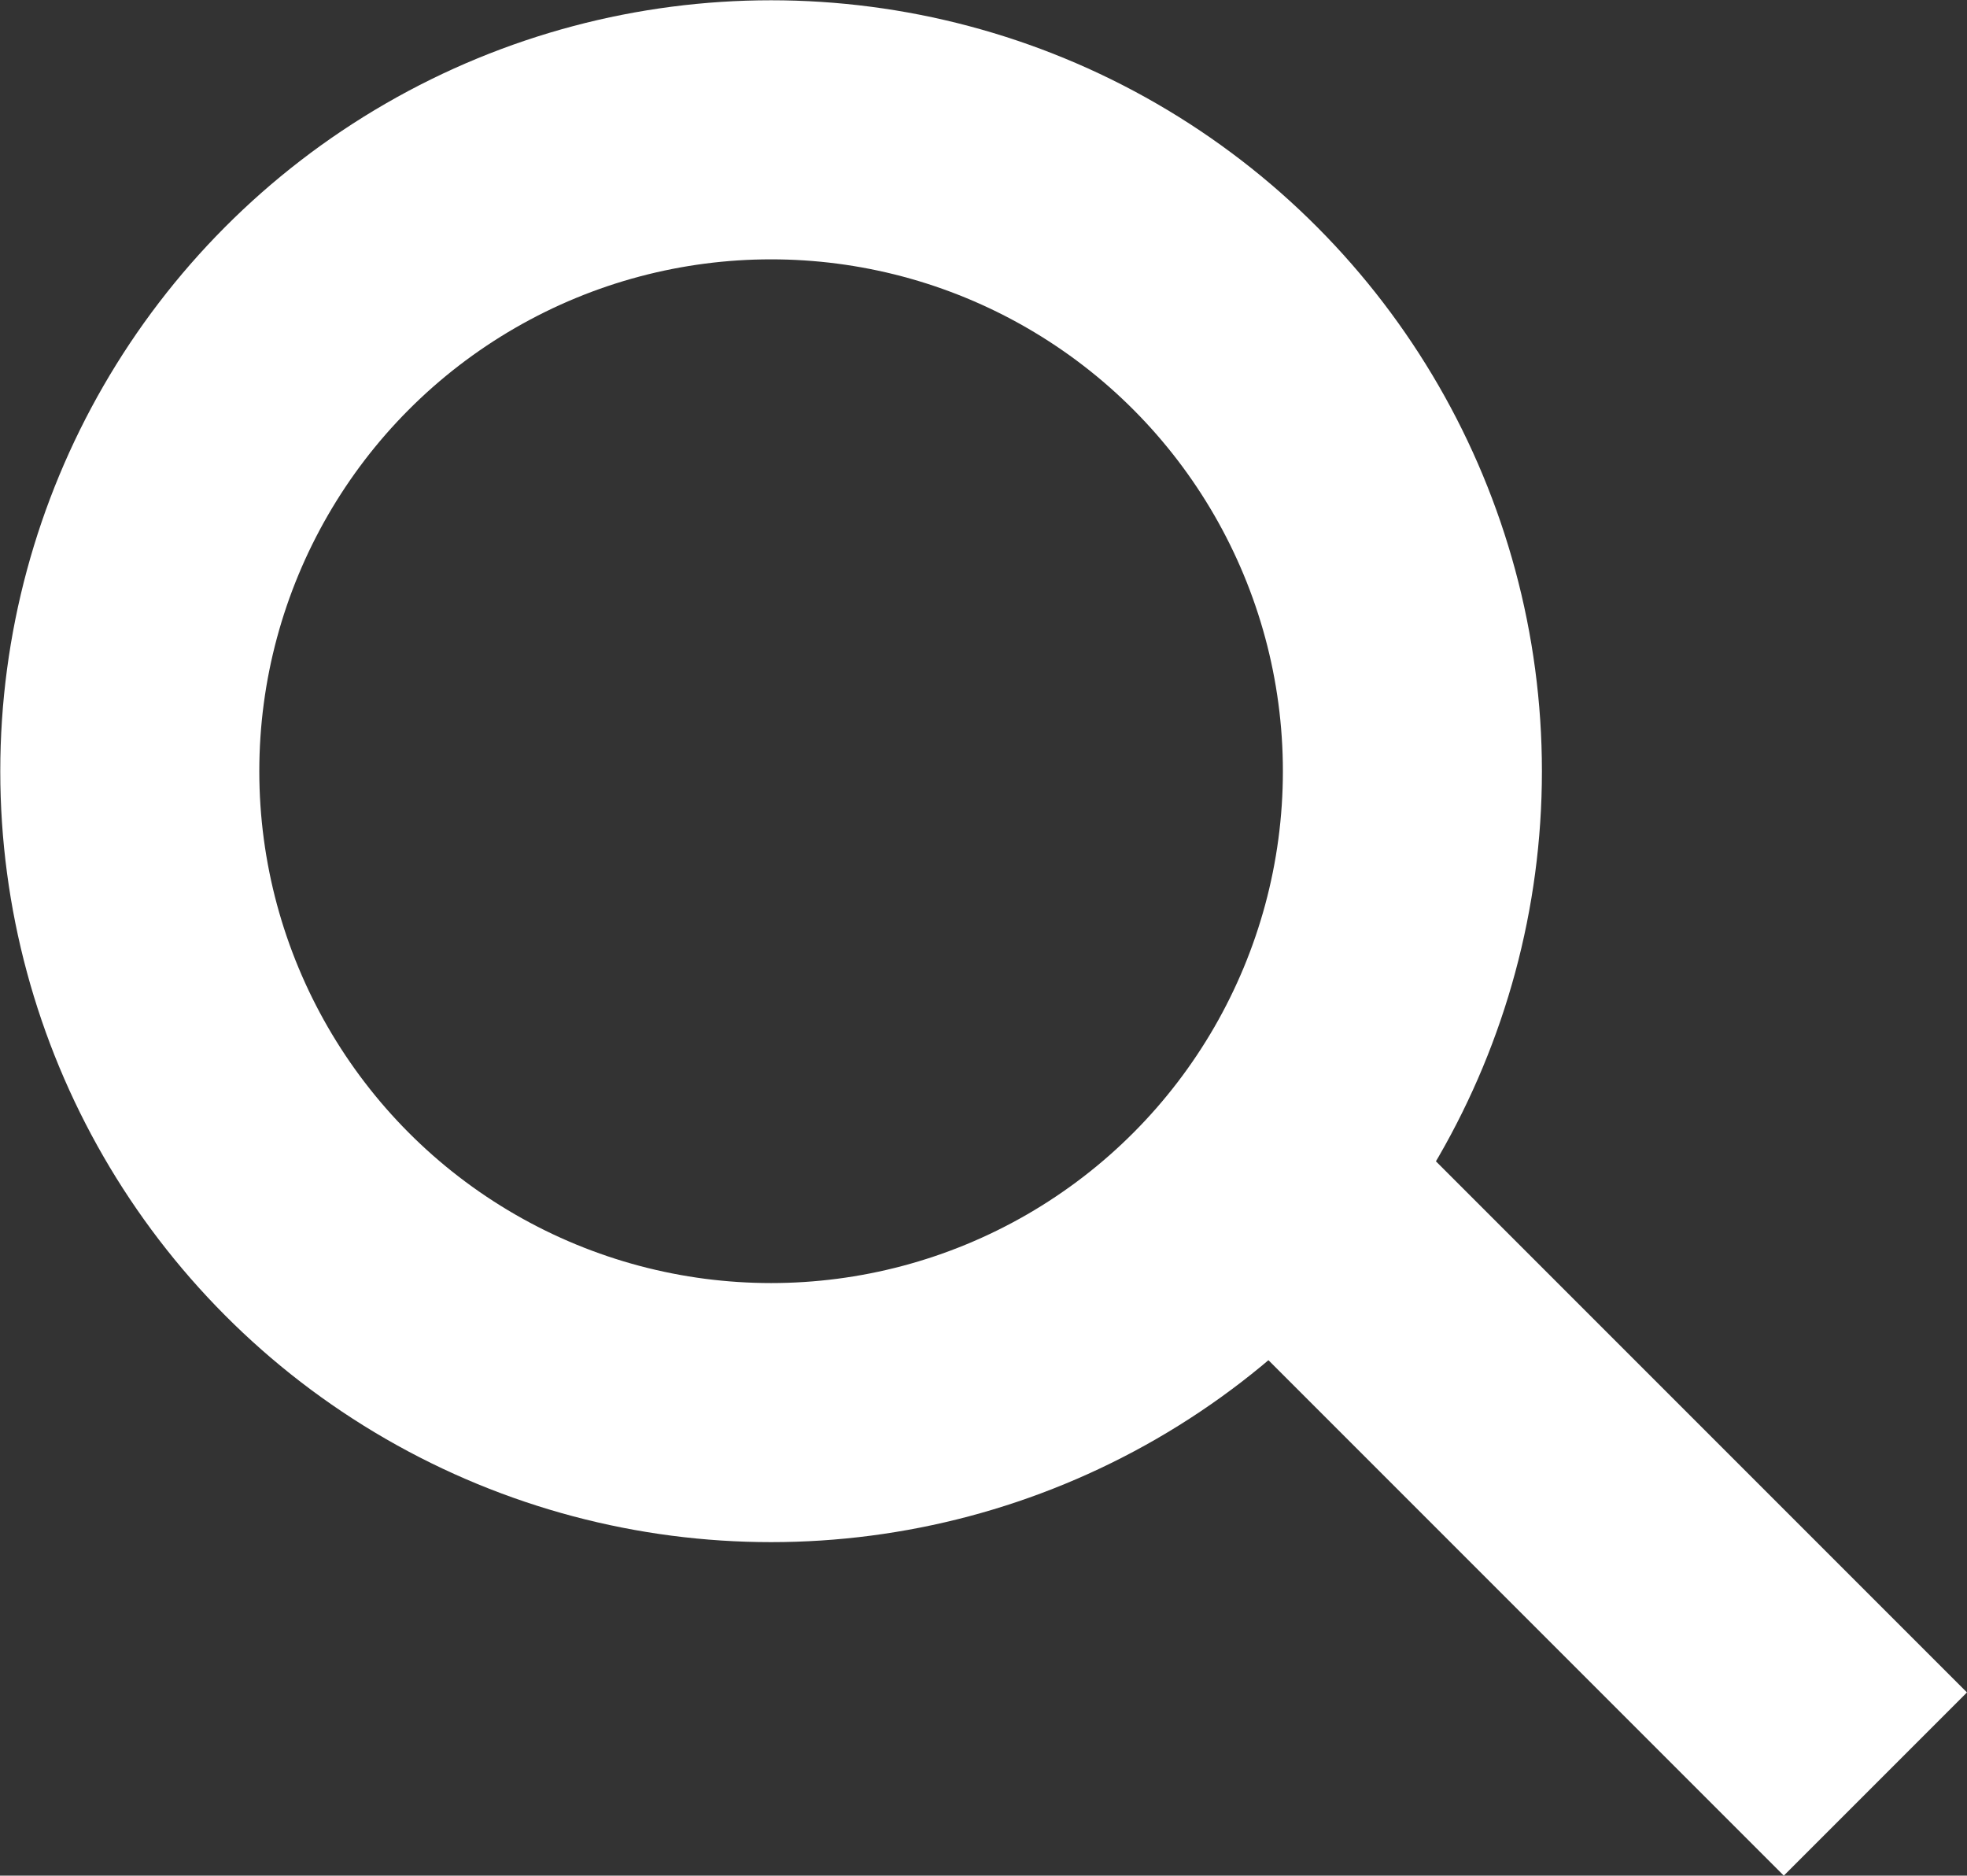 <svg xmlns="http://www.w3.org/2000/svg" viewBox="0 0 36.07 34.39"><rect x="0" y="0" width="36.07" height="34.39" fill="#333333" stroke="none"/><title>search</title><g id="Layer_2" data-name="Layer 2"><g id="bar"><circle cx="14.14" cy="14.14" r="11.76" fill="none" stroke="#fff" stroke-miterlimit="10" stroke-width="4.75"/><line x1="24.64" y1="22.96" x2="34.39" y2="32.71" fill="none" stroke="#fff" stroke-miterlimit="10" stroke-width="4.75"/></g></g></svg>
